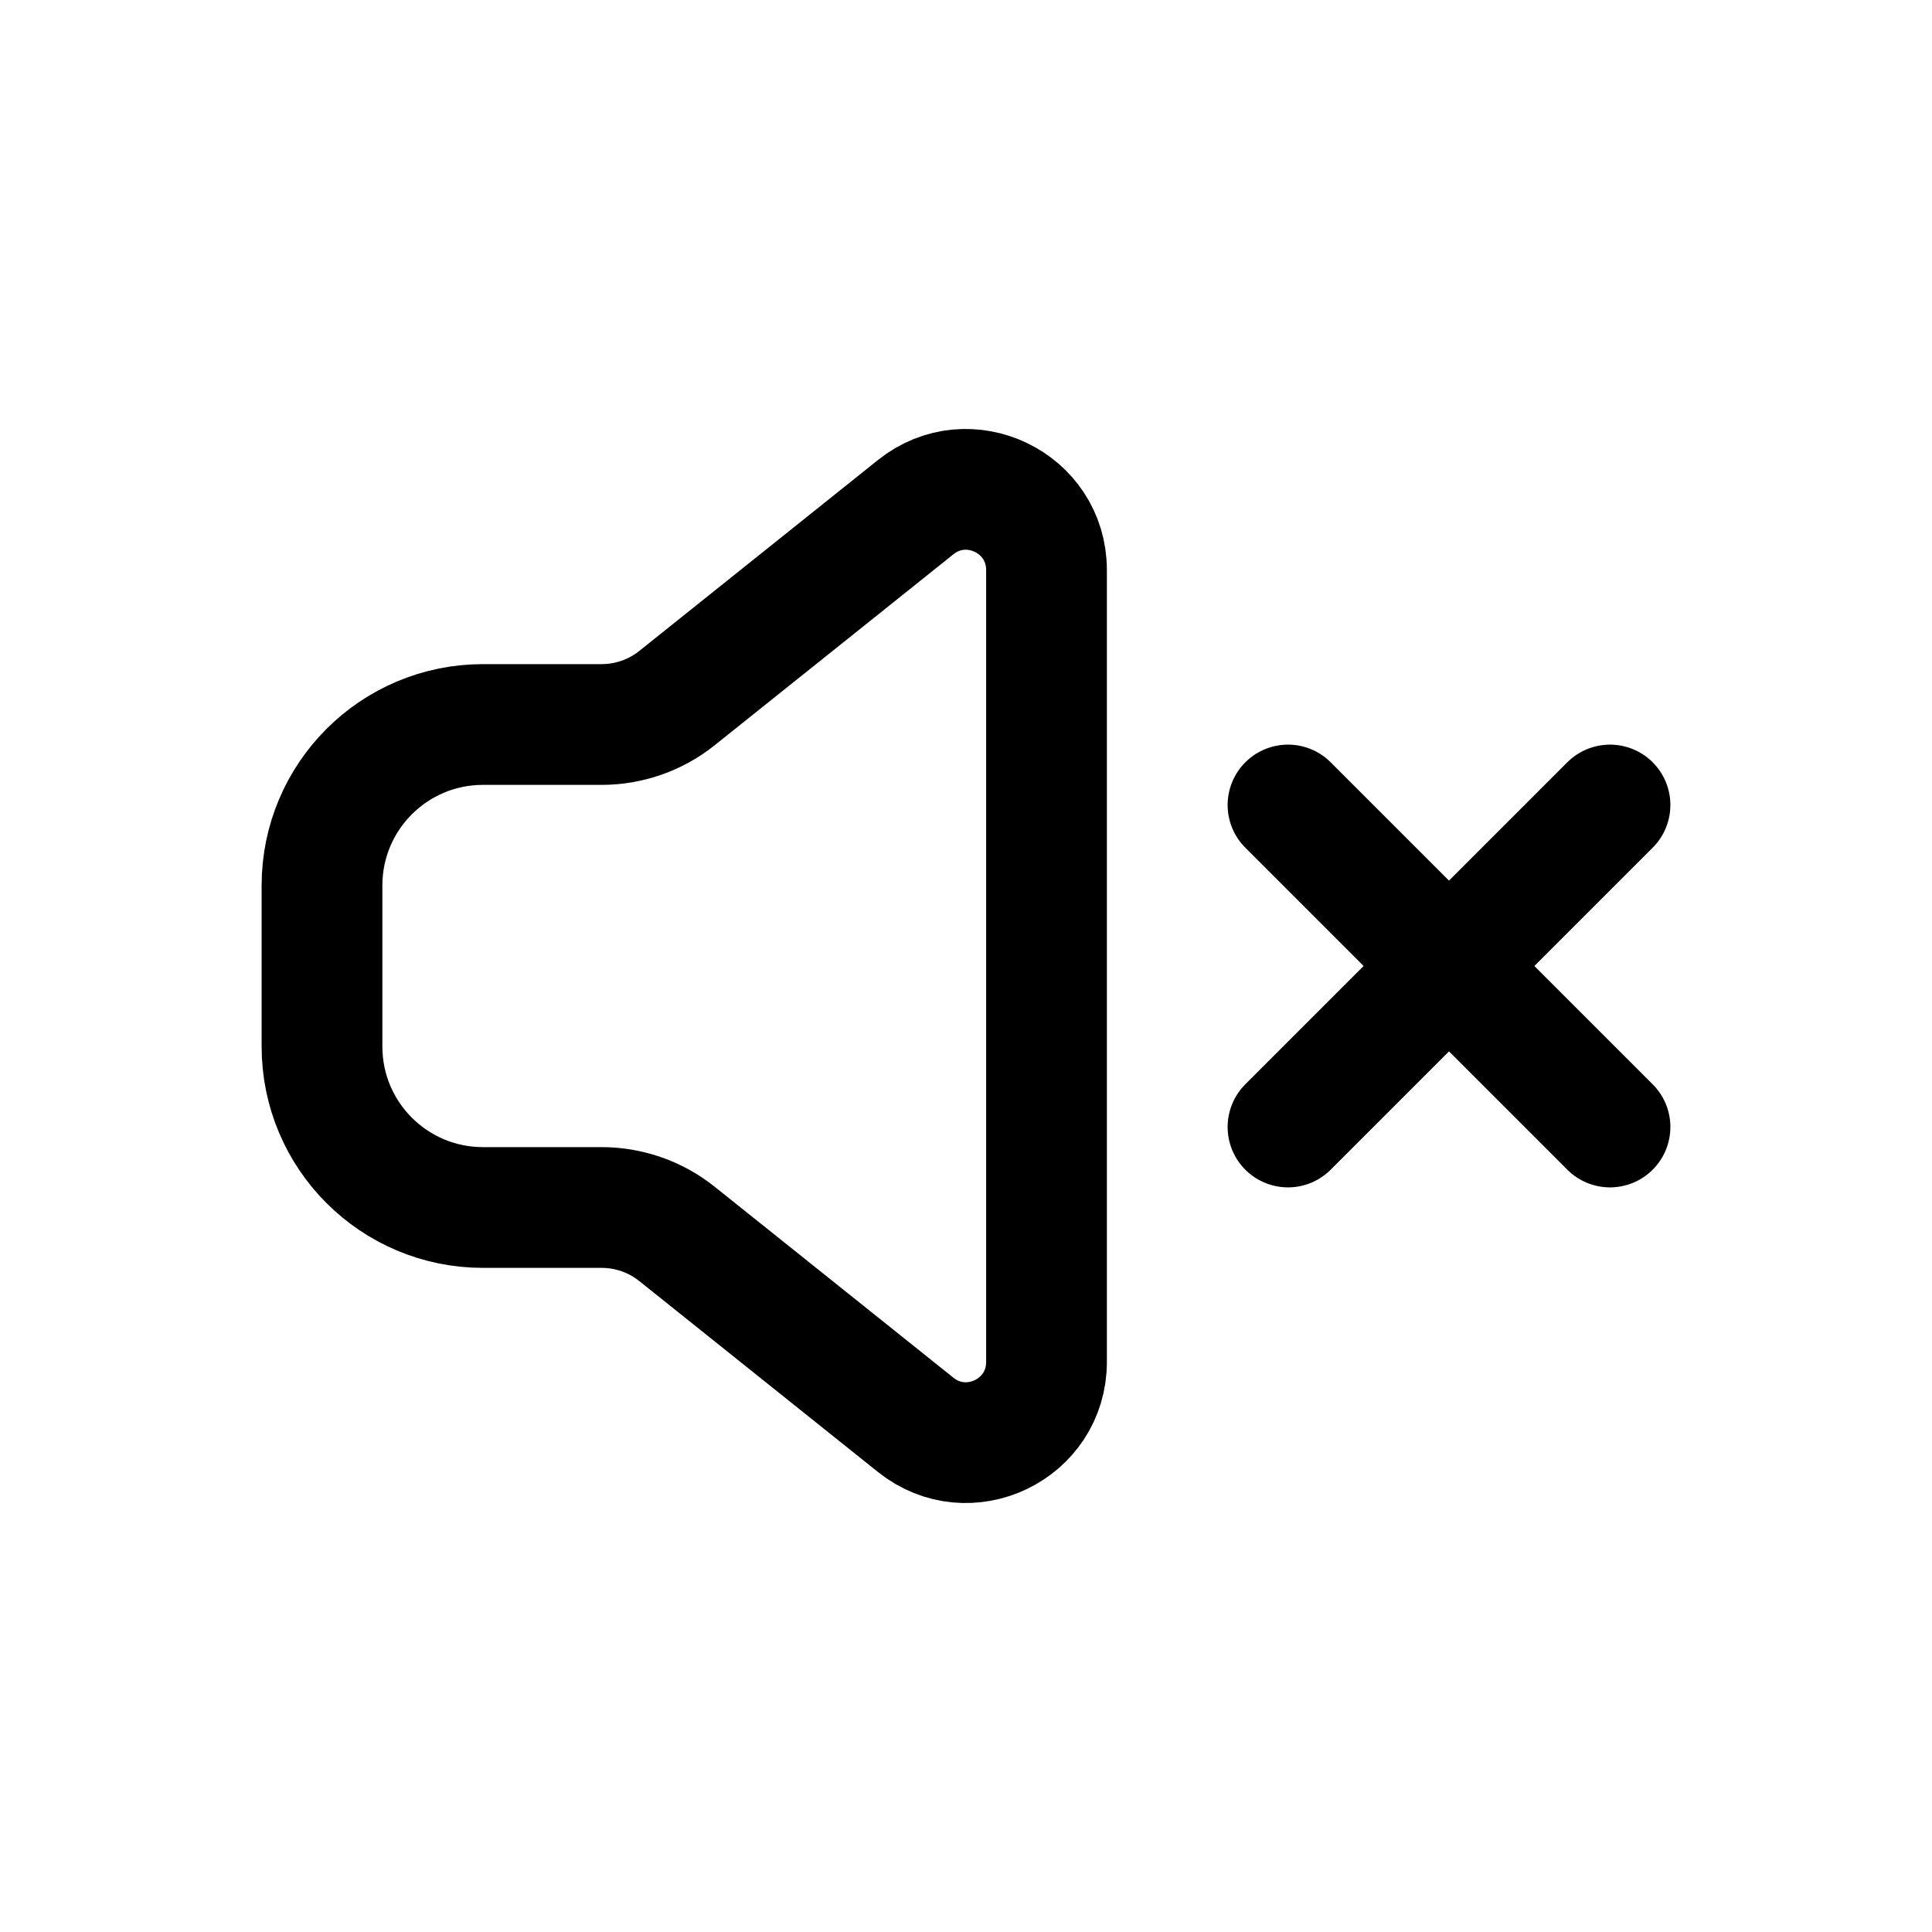 <svg width="24" height="24" viewBox="0 0 24 24" fill="none" xmlns="http://www.w3.org/2000/svg">
<path d="M20 10L16 14M16 10L20 14M11.375 17.7L8.411 15.329C8.145 15.116 7.814 15 7.474 15H6C4.895 15 4 14.105 4 13V11C4 9.895 4.895 9 6 9H7.474C7.814 9 8.145 8.884 8.411 8.671L11.375 6.3C12.03 5.776 13 6.242 13 7.081V16.919C13 17.758 12.03 18.224 11.375 17.7Z" stroke="black" stroke-width="1.5" stroke-linecap="round" stroke-linejoin="round"/>
</svg>
